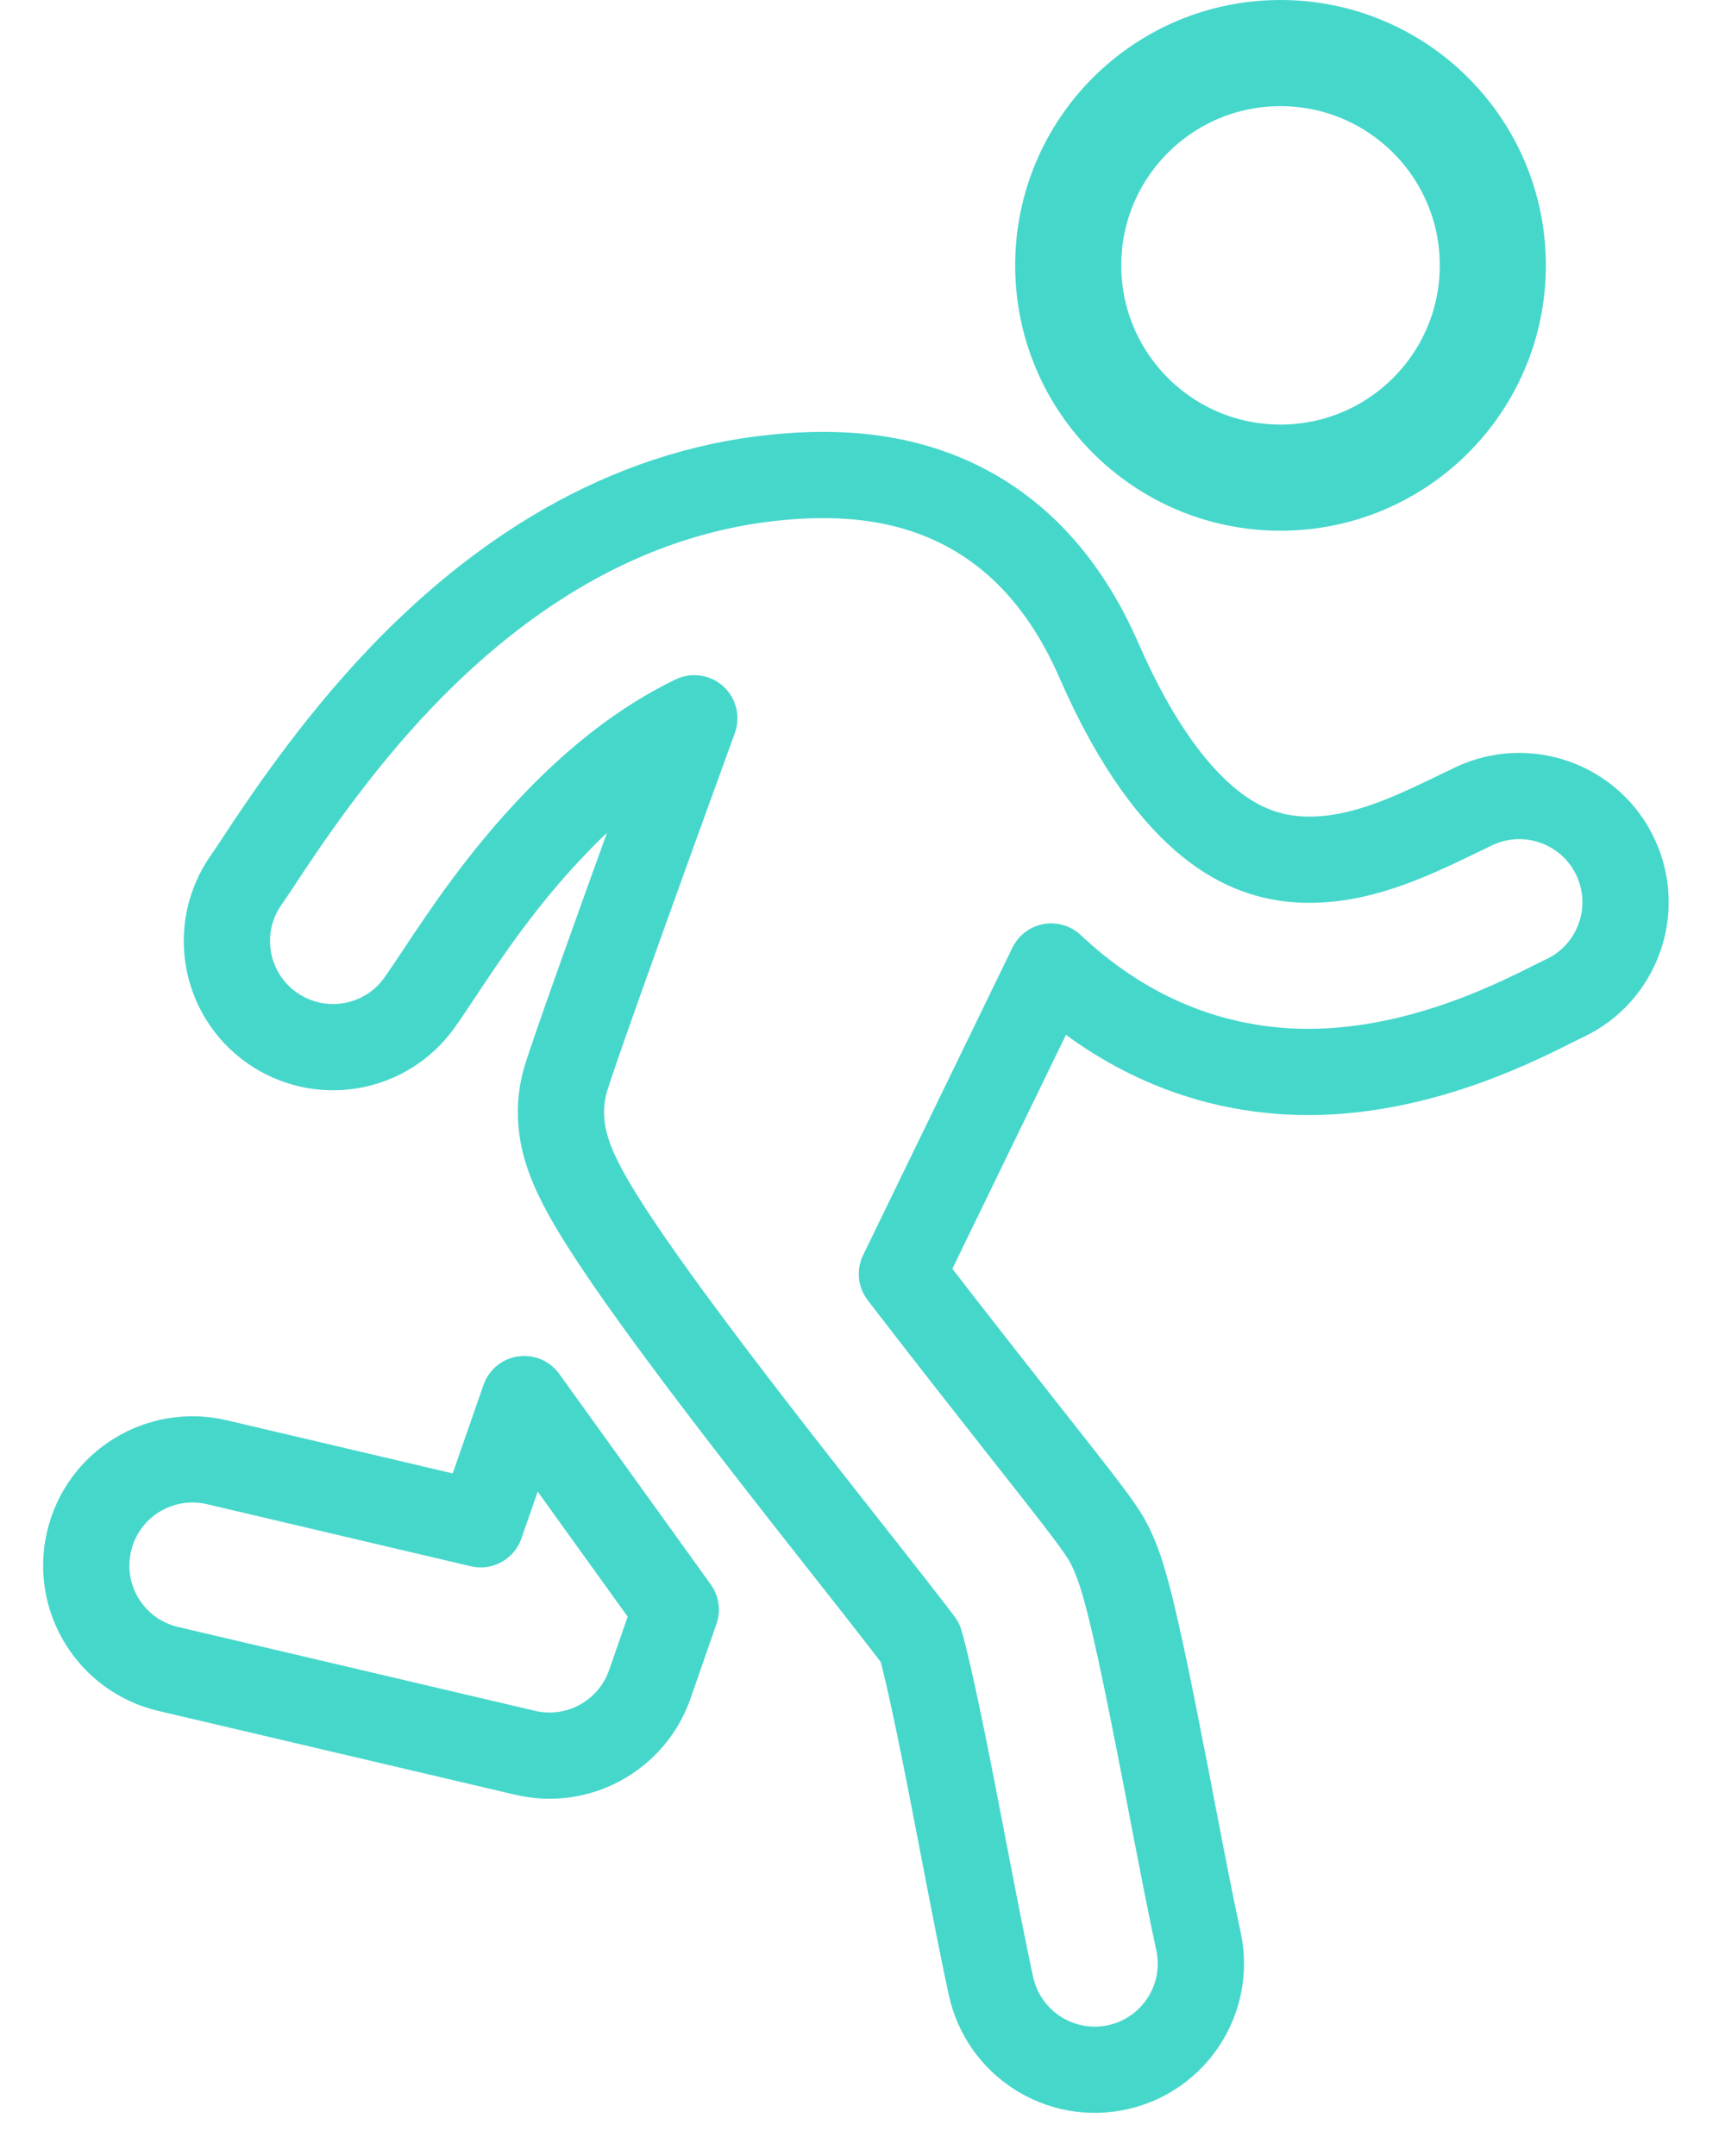 <svg width="20" height="25" viewBox="0 0 20 25" fill="none" xmlns="http://www.w3.org/2000/svg">
<path d="M12.188 11.207C12.287 11.3 12.388 11.388 12.49 11.47C13.284 12.107 14.132 12.38 14.94 12.424C16.3 12.497 17.511 11.89 18.002 11.643C18.058 11.615 18.104 11.592 18.141 11.575C18.756 11.285 19.019 10.551 18.729 9.936C18.439 9.322 17.705 9.058 17.09 9.348C17.023 9.38 16.955 9.413 16.885 9.447C16.341 9.709 15.736 10.001 15.072 9.966C14.749 9.948 14.4 9.847 14.03 9.55C13.646 9.241 13.186 8.679 12.742 7.66C12.382 6.834 11.845 6.193 11.084 5.83C10.354 5.482 9.577 5.467 8.885 5.549C7.029 5.77 5.62 6.845 4.661 7.844C3.872 8.667 3.282 9.559 2.994 9.997C2.935 10.086 2.889 10.156 2.855 10.203C2.464 10.759 2.597 11.527 3.153 11.918C3.709 12.309 4.477 12.176 4.868 11.62C4.937 11.523 5.012 11.409 5.097 11.282C5.404 10.819 5.826 10.185 6.437 9.549C6.918 9.047 7.457 8.614 8.05 8.329C7.913 8.707 7.757 9.136 7.599 9.573C7.144 10.832 6.637 12.244 6.555 12.527C6.481 12.785 6.504 13.005 6.521 13.116C6.54 13.24 6.573 13.345 6.6 13.419C6.652 13.566 6.722 13.704 6.783 13.817C6.909 14.048 7.081 14.314 7.266 14.585C7.642 15.133 8.147 15.807 8.649 16.459C9.092 17.034 9.543 17.607 9.914 18.078L10.063 18.267C10.262 18.52 10.428 18.733 10.551 18.892C10.606 18.964 10.644 19.014 10.668 19.046C10.692 19.128 10.722 19.247 10.758 19.402C10.83 19.712 10.913 20.114 11.001 20.557C11.057 20.841 11.115 21.144 11.173 21.444C11.29 22.049 11.404 22.64 11.491 23.035C11.638 23.698 12.295 24.117 12.958 23.971C13.622 23.824 14.041 23.167 13.894 22.503C13.814 22.14 13.712 21.611 13.6 21.031C13.541 20.722 13.479 20.399 13.415 20.08C13.327 19.633 13.238 19.197 13.156 18.845C13.116 18.67 13.074 18.503 13.032 18.359C13.002 18.255 12.938 18.04 12.831 17.852C12.754 17.719 12.607 17.527 12.507 17.398L12.502 17.39C12.37 17.219 12.195 16.997 11.997 16.745L11.847 16.555C11.476 16.083 11.034 15.521 10.6 14.958C10.552 14.896 10.505 14.834 10.457 14.772L12.188 11.207Z" stroke="#46D7CB" stroke-linecap="round" stroke-linejoin="round"/>
<path d="M7.835 18.665L6.078 16.223L5.573 17.675L2.513 16.955C1.851 16.8 1.188 17.21 1.033 17.872C0.877 18.534 1.288 19.196 1.949 19.352L6.09 20.325C6.703 20.469 7.326 20.126 7.534 19.531L7.835 18.665Z" stroke="#46D7CB" stroke-linecap="round" stroke-linejoin="round"/>
<path d="M14.846 5.423C16.142 5.423 17.193 4.373 17.193 3.077C17.193 1.781 16.142 0.731 14.846 0.731C13.551 0.731 12.5 1.781 12.5 3.077C12.5 4.373 13.551 5.423 14.846 5.423ZM17.423 3.077C17.423 4.5 16.27 5.654 14.846 5.654C13.423 5.654 12.27 4.5 12.27 3.077C12.27 1.654 13.423 0.5 14.846 0.5C16.27 0.5 17.423 1.654 17.423 3.077Z" fill="#2B2F3B" stroke="#46D7CB"/>
</svg>
